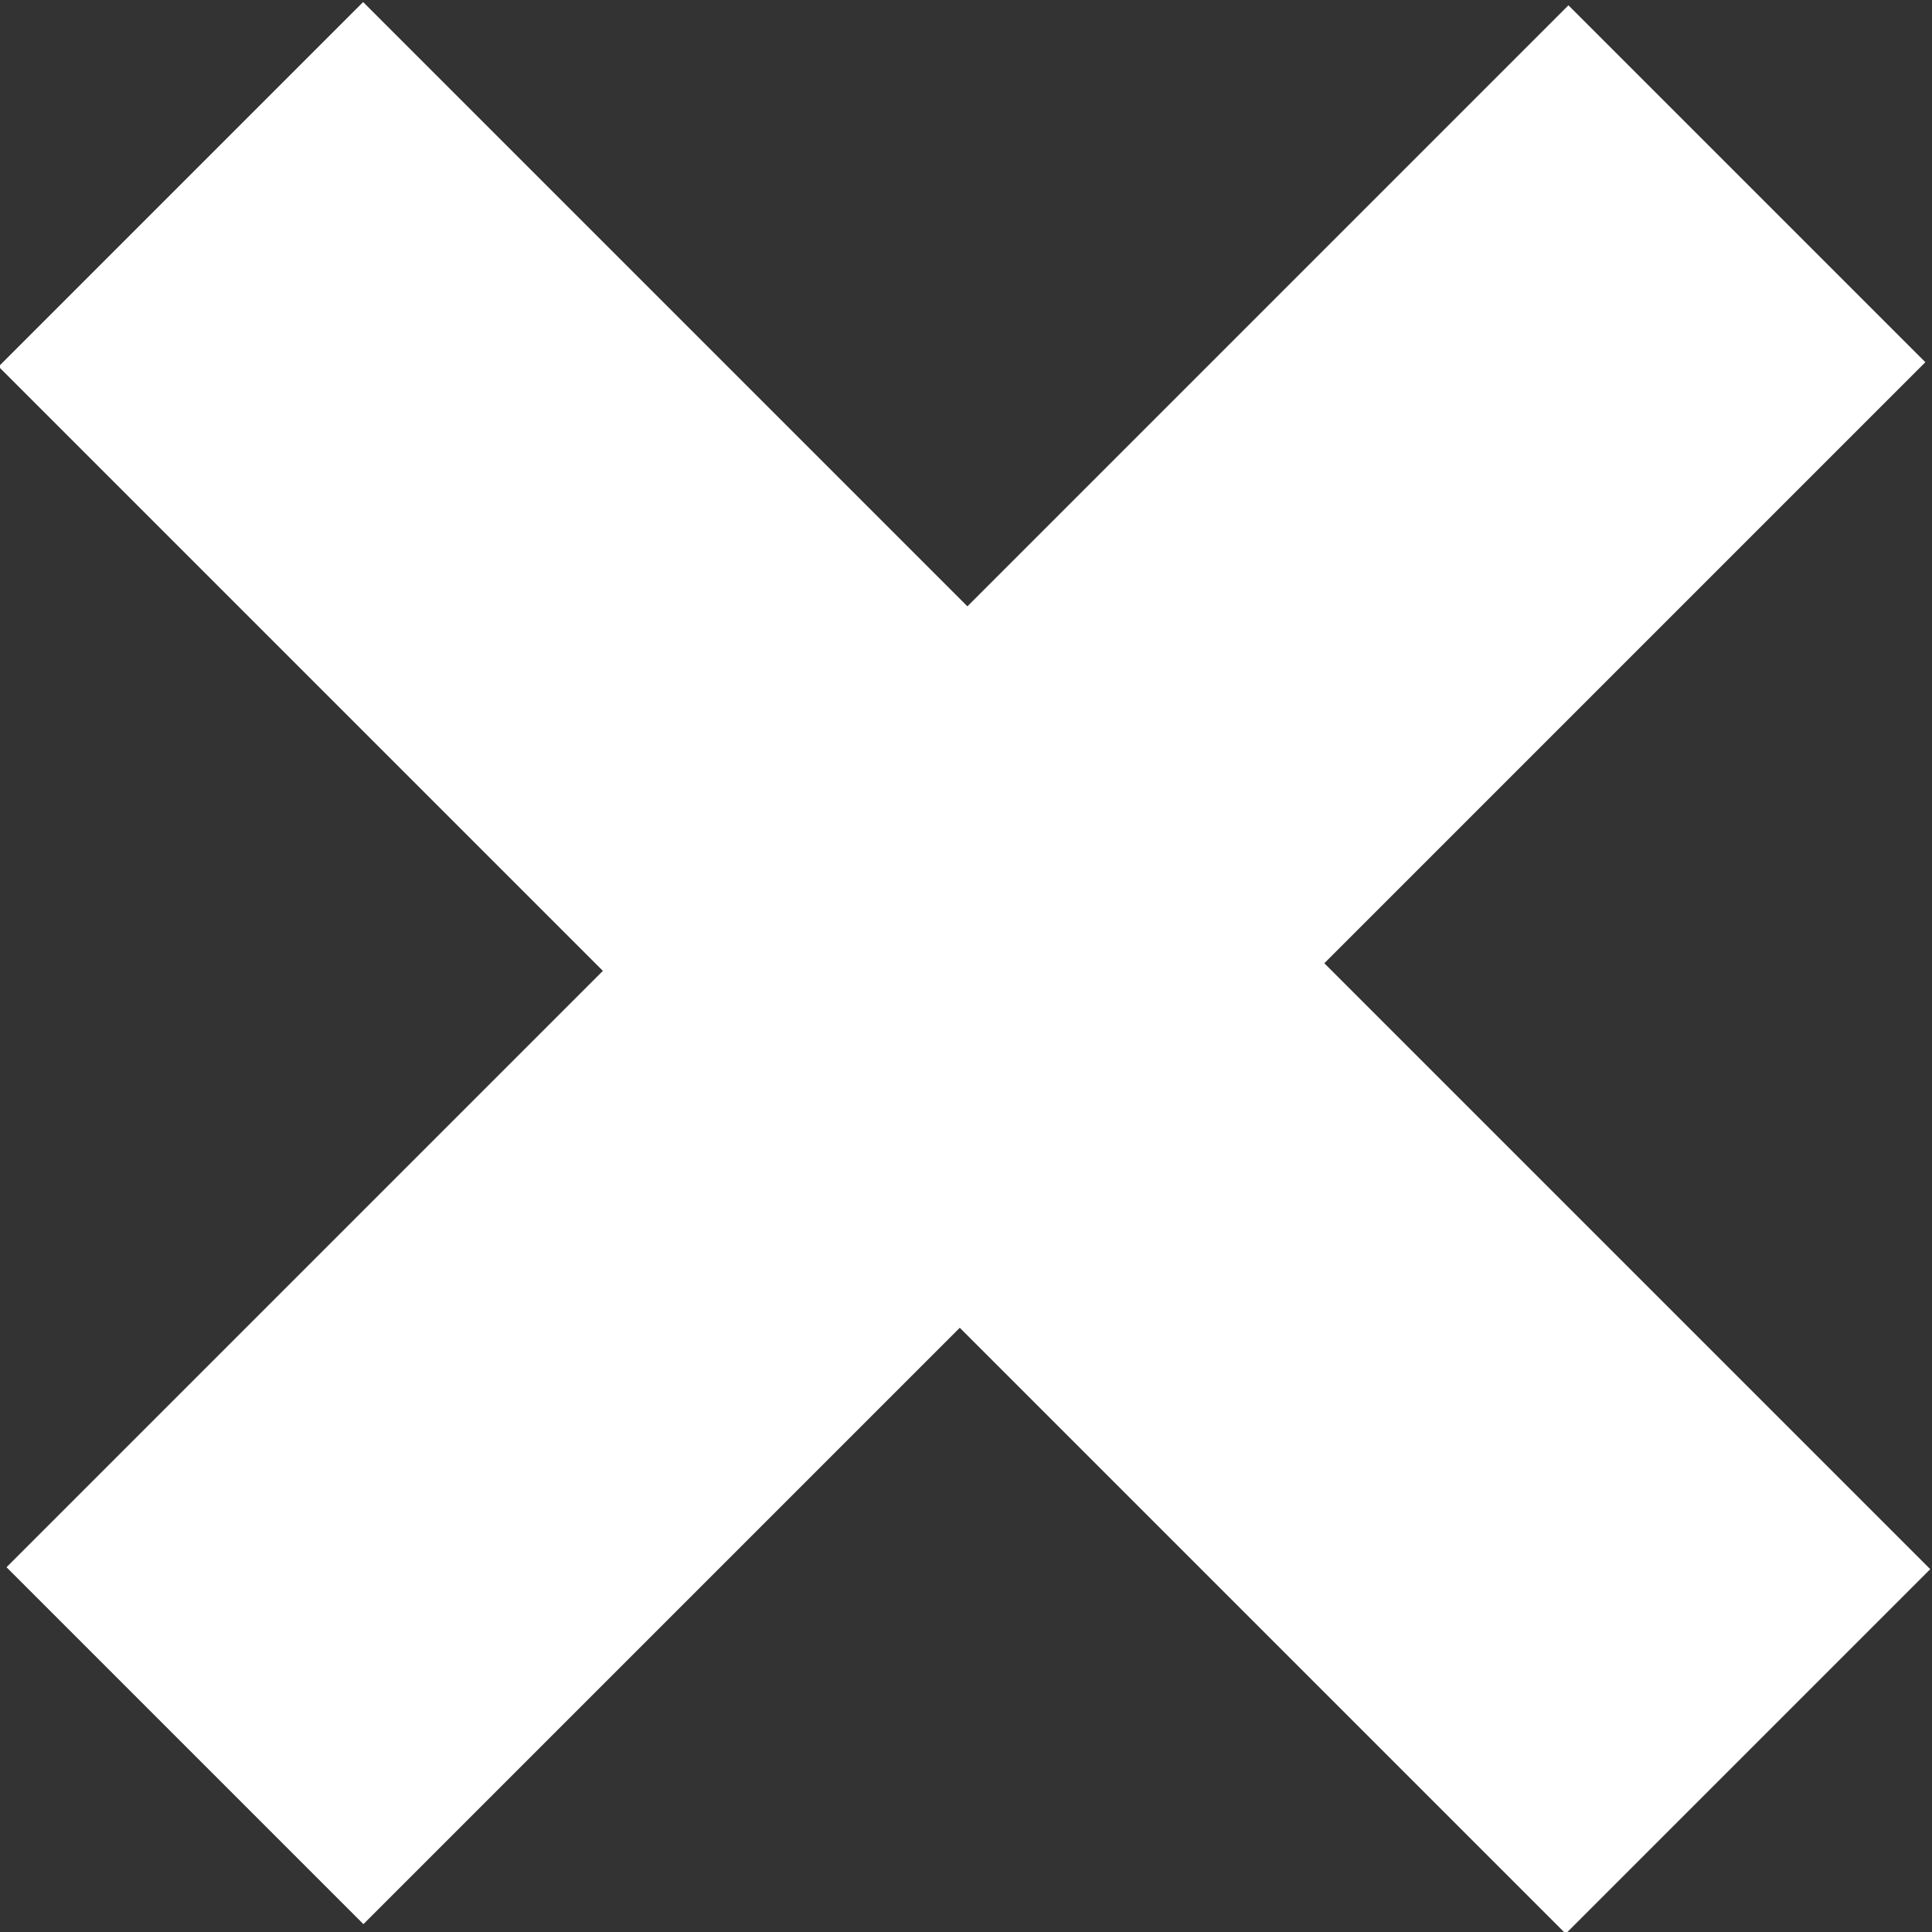 <svg xmlns:rdf="http://www.w3.org/1999/02/22-rdf-syntax-ns#" xmlns="http://www.w3.org/2000/svg" version="1.1" xmlns:cc="http://creativecommons.org/ns#" xmlns:dc="http://purl.org/dc/elements/1.1/" width="100%" height="100%" viewBox="0 0 100 100"><rect x="0" y="0" width="100" height="100" fill="#333333" stroke="none"/><g transform="translate(1.6070524e-5,-952.362)"><g fill="#FFF" transform="translate(-735.82,643.939)"><rect transform="matrix(0.707,-0.707,0.707,0.707,0,0)" height="114.73" width="26.688" y="751.87" x="288.79"/><rect transform="matrix(0.707,-0.707,0.707,0.707,0,0)" height="26.129" width="114.35" y="796.11" x="245.13"/></g></g></svg>
